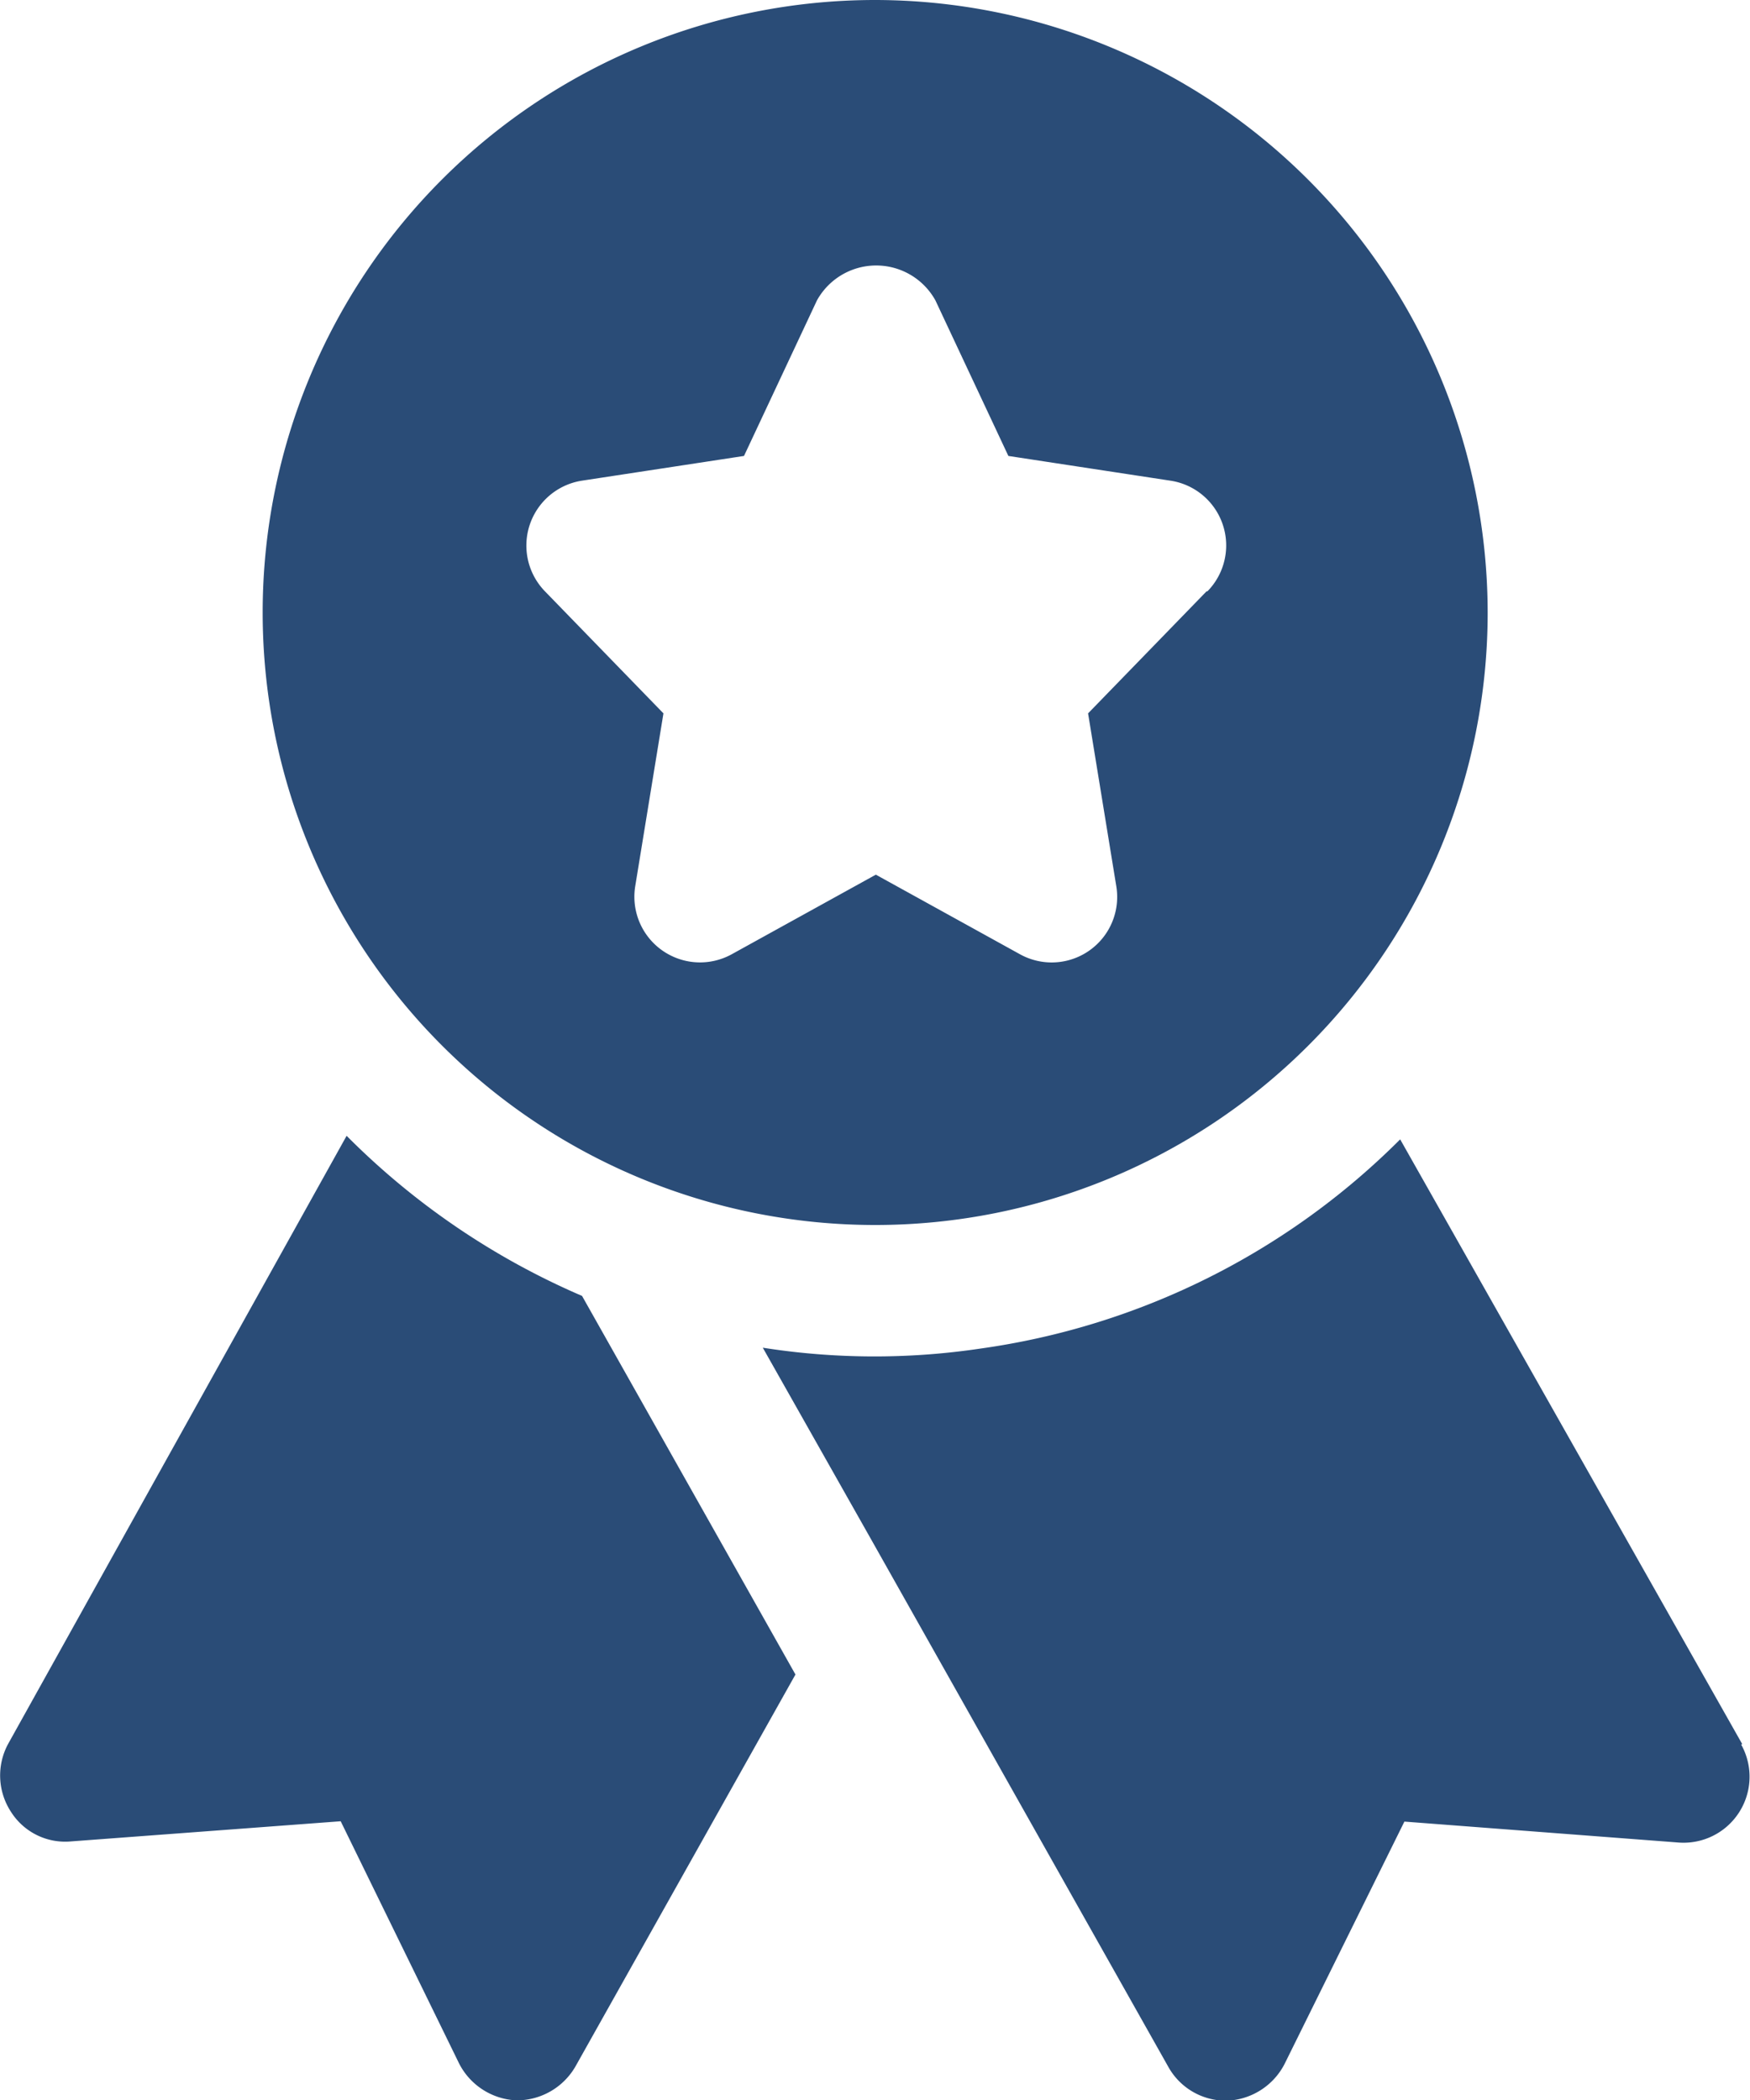 <svg xmlns="http://www.w3.org/2000/svg" width="10.34" height="12.409" viewBox="0 0 10.34 12.409"><defs><style>.a{fill:#2a4c77;}</style></defs><g transform="translate(-1.999)"><g transform="translate(3.551)"><path class="a" d="M8.619,0a3.619,3.619,0,1,0,3.619,3.619A3.623,3.623,0,0,0,8.619,0Zm1.958,3.494-.7.721.167,1.023a.387.387,0,0,1-.57.4l-.851-.47-.851.47a.388.388,0,0,1-.571-.4l.167-1.023-.7-.721a.388.388,0,0,1,.219-.654l.957-.146.431-.919a.4.4,0,0,1,.7,0l.431.919.957.146a.387.387,0,0,1,.219.654Z" transform="translate(-5 0)"/></g><g transform="translate(1.999 6.711)"><path class="a" d="M4.047,12.98l-2,3.593a.392.392,0,0,0,.016.4.379.379,0,0,0,.357.176l1.592-.119.7,1.432a.4.4,0,0,0,.336.217h.01a.4.4,0,0,0,.341-.2l1.3-2.316L5.438,13.926a4.424,4.424,0,0,1-1.391-.946Z" transform="translate(-1.999 -12.98)"/></g><g transform="translate(6.503 6.732)"><path class="a" d="M16.5,16.593,14.479,13.02A4.358,4.358,0,0,1,12,14.256a4.245,4.245,0,0,1-1.287-.005l.646,1.143L13.109,18.5a.389.389,0,0,0,.336.2h.01a.4.4,0,0,0,.341-.217l.708-1.432,1.623.124a.39.39,0,0,0,.367-.579Z" transform="translate(-10.71 -13.02)"/></g></g></svg>